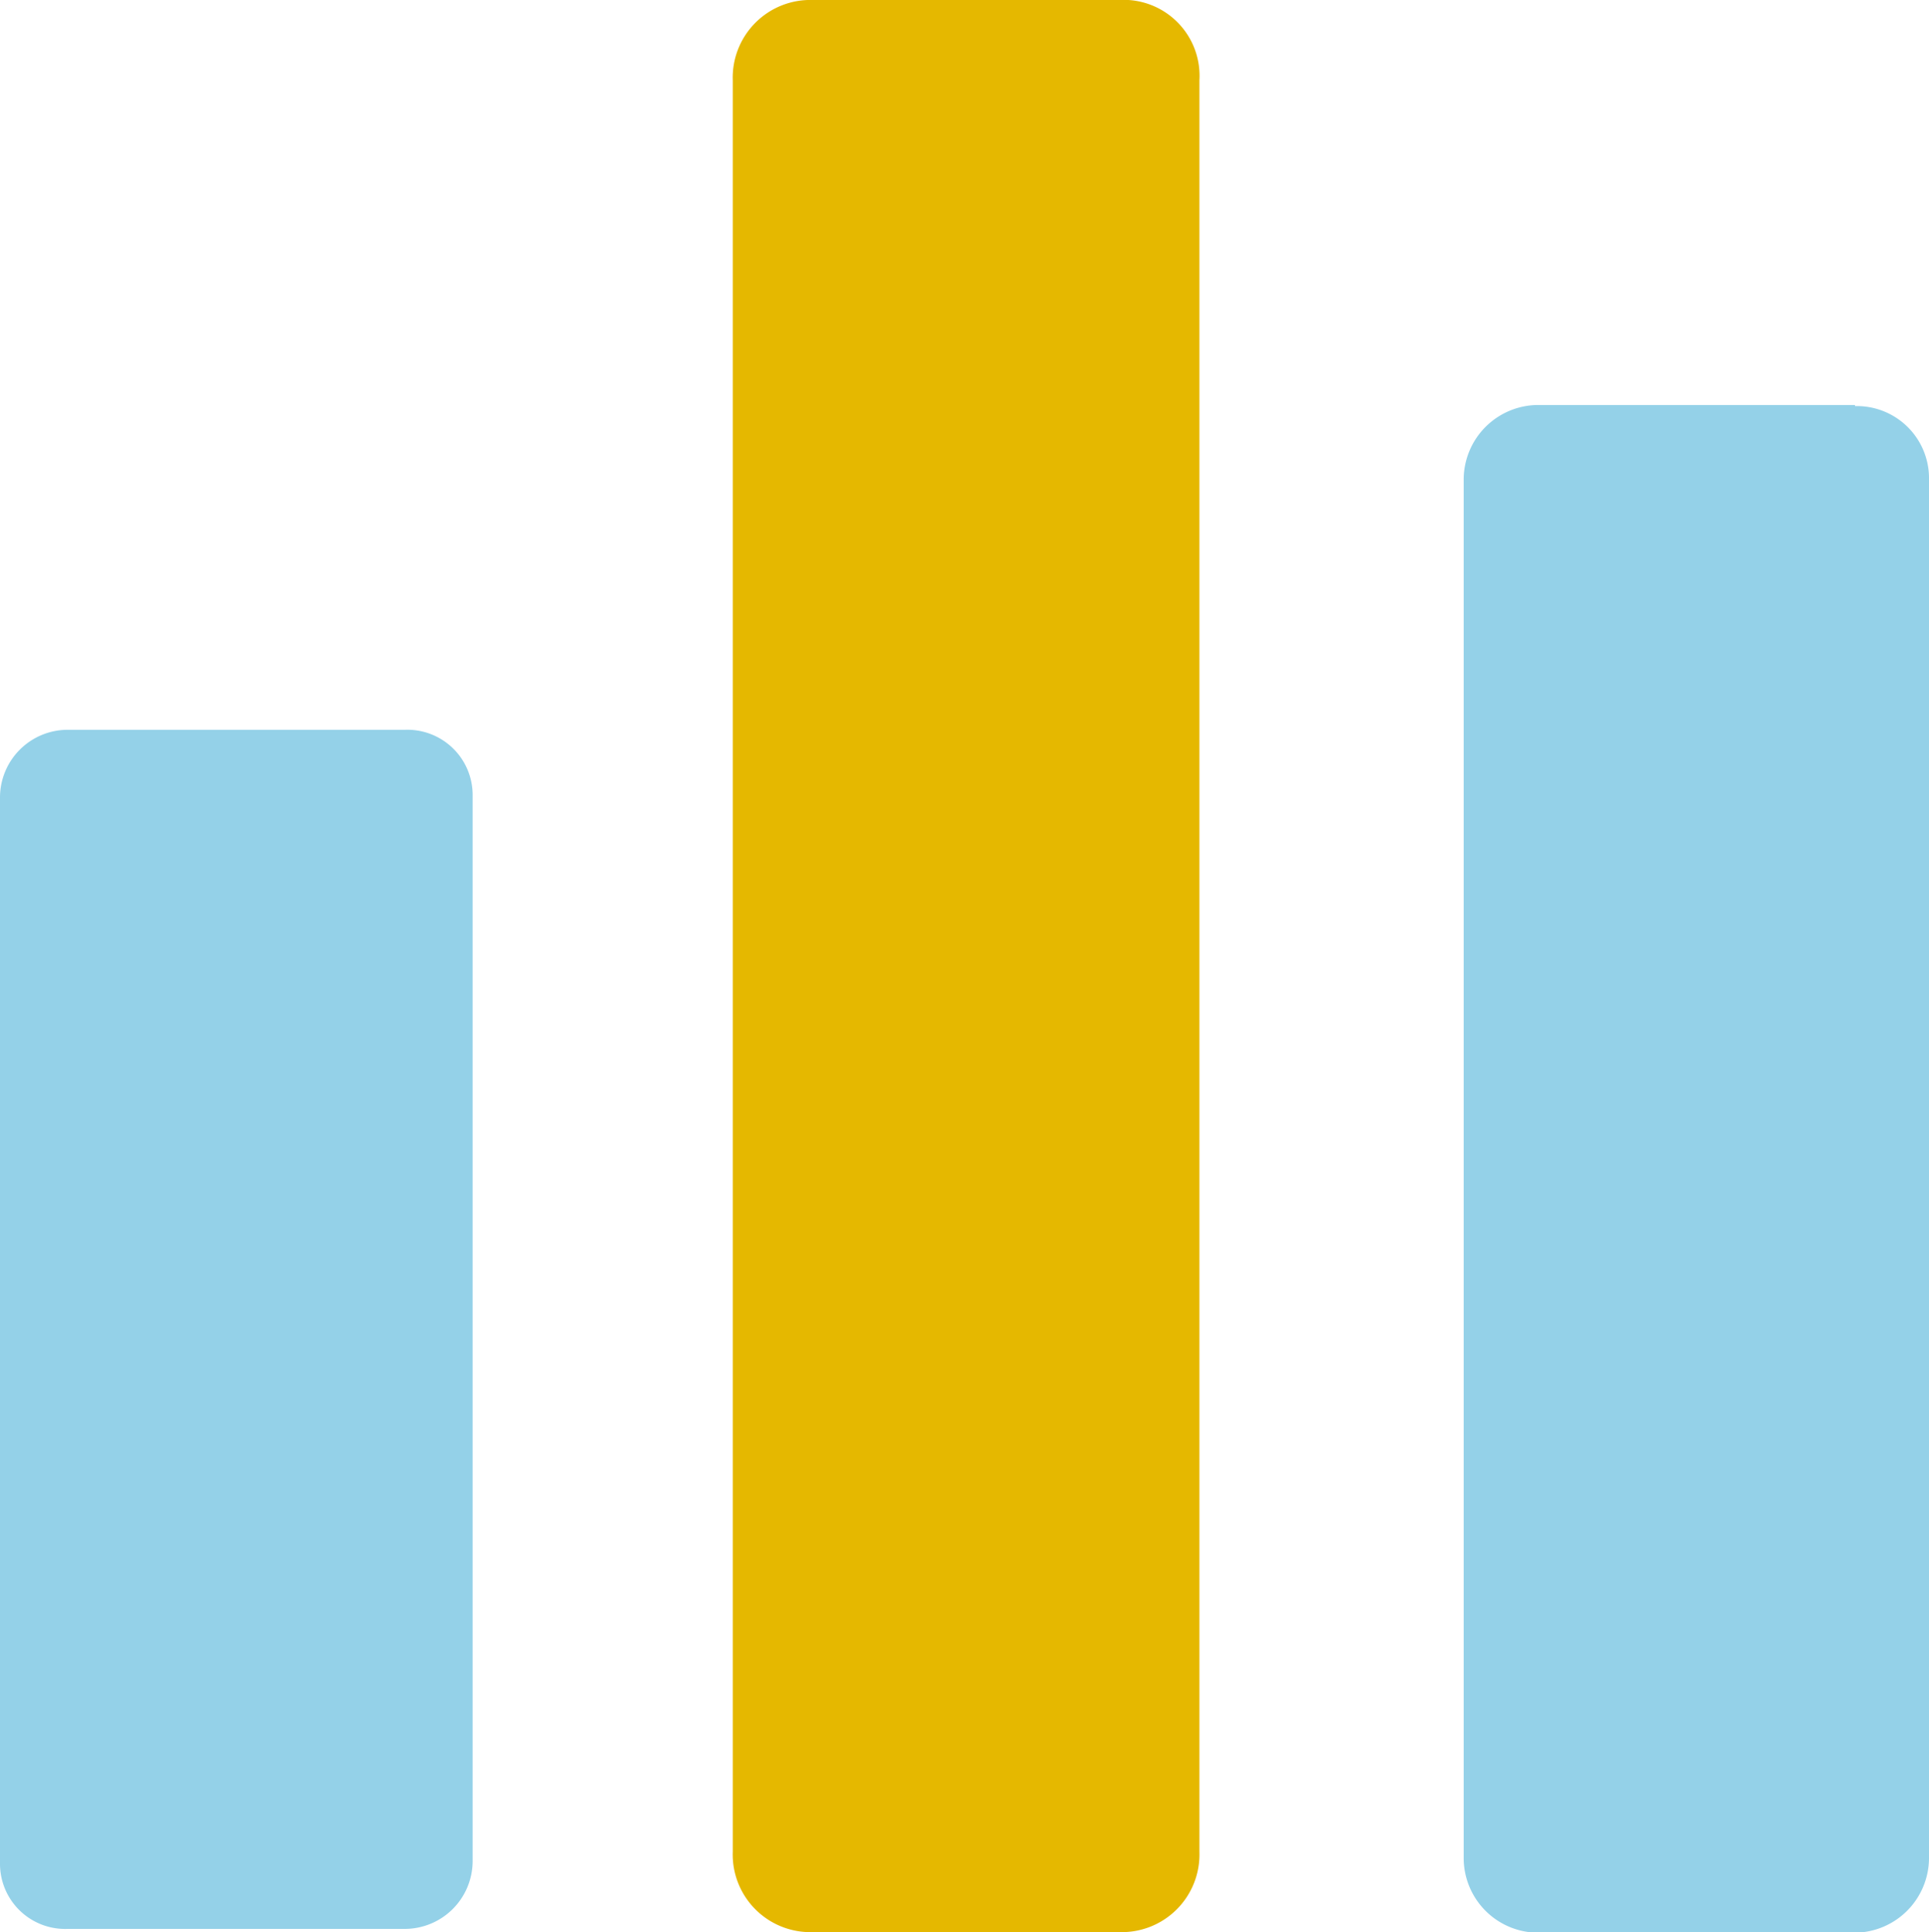 <svg xmlns="http://www.w3.org/2000/svg" viewBox="0 0 157.74 158"><defs><style>.cls-1{fill:#94d1e8;}.cls-2{fill:#e5b800;}</style></defs><title>vote</title><g id="图层_2" data-name="图层 2"><g id="图层_1-2" data-name="图层 1"><path class="cls-1" d="M33.12,59.68H5.52A5.54,5.54,0,0,0,0,65.2v87.28a5.33,5.33,0,0,0,5.52,5.26h27.6a5.56,5.56,0,0,0,5.53-5.52V64.94A5.34,5.34,0,0,0,33.12,59.68Z"/><path class="cls-2" d="M91.49,0h-25a6.35,6.35,0,0,0-6.57,6.57V151.43A6.35,6.35,0,0,0,66.51,158h25a6.35,6.35,0,0,0,6.57-6.57V6.57A6.21,6.21,0,0,0,91.49,0Z"/><path class="cls-1" d="M151.69,33.12h-26a6.11,6.11,0,0,0-6,6.05V152a6.11,6.11,0,0,0,6,6.05h26a6.12,6.12,0,0,0,6.05-6.05v-113a5.9,5.9,0,0,0-6.05-5.79Z"/></g></g></svg>